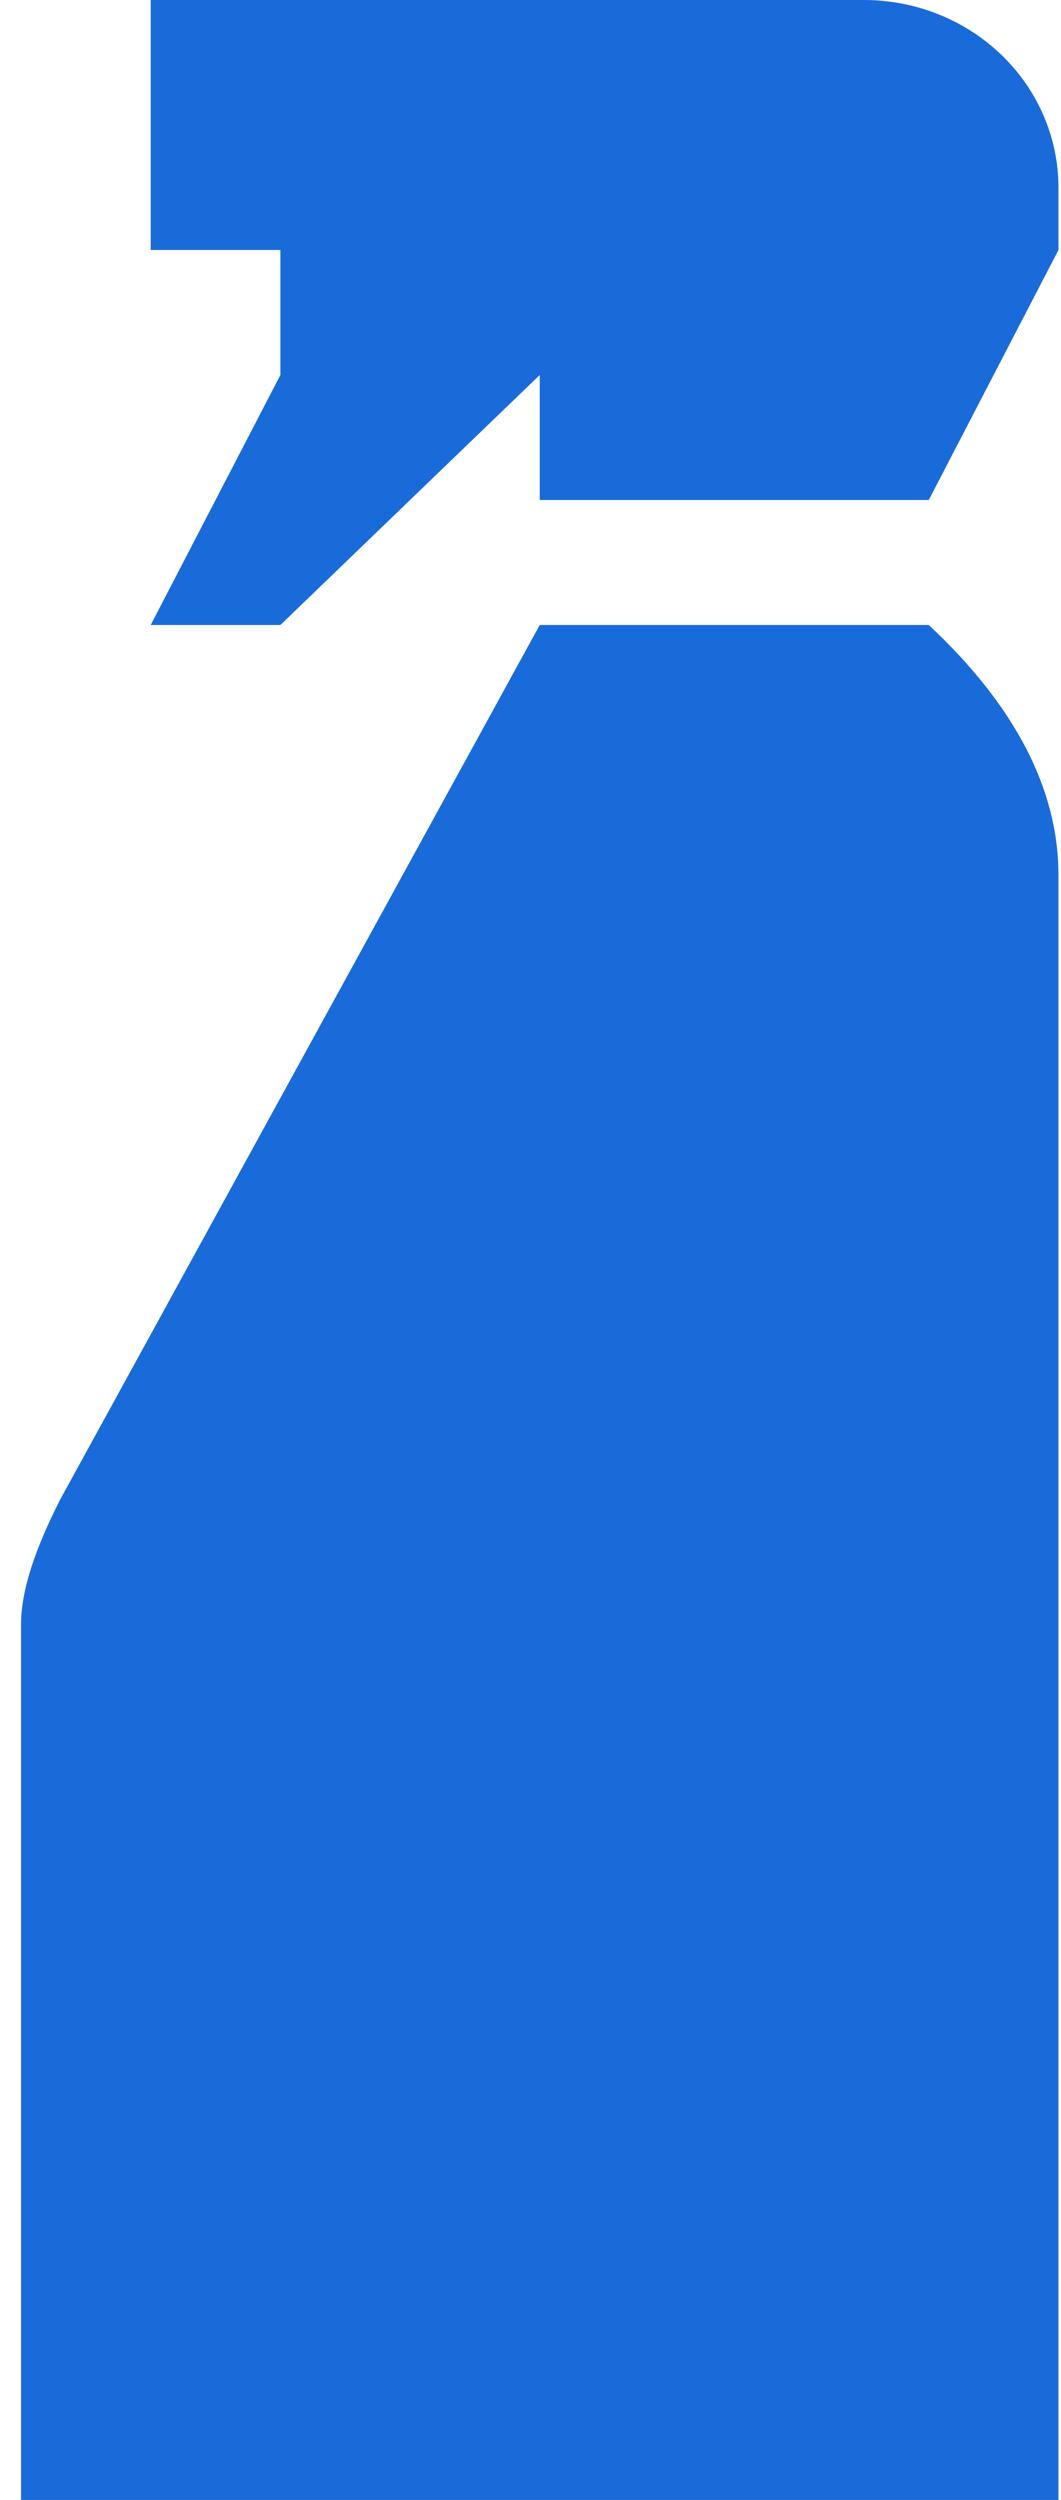 <svg width="45" height="106" viewBox="0 0 45 106" fill="none" xmlns="http://www.w3.org/2000/svg">
<path d="M22.892 26.5H39.392C43.022 29.892 44.892 33.443 44.892 37.1V106H0.892V68.9C0.892 67.416 1.497 65.667 2.542 63.6L22.892 26.5ZM44.892 10.6L39.392 21.2H22.892V15.9L11.892 26.5H6.392L11.892 15.9V10.6H6.392V0H36.642C38.83 0 40.928 0.838 42.475 2.329C44.022 3.819 44.892 5.842 44.892 7.95V10.6Z" fill="#196BD9"/>
</svg>
